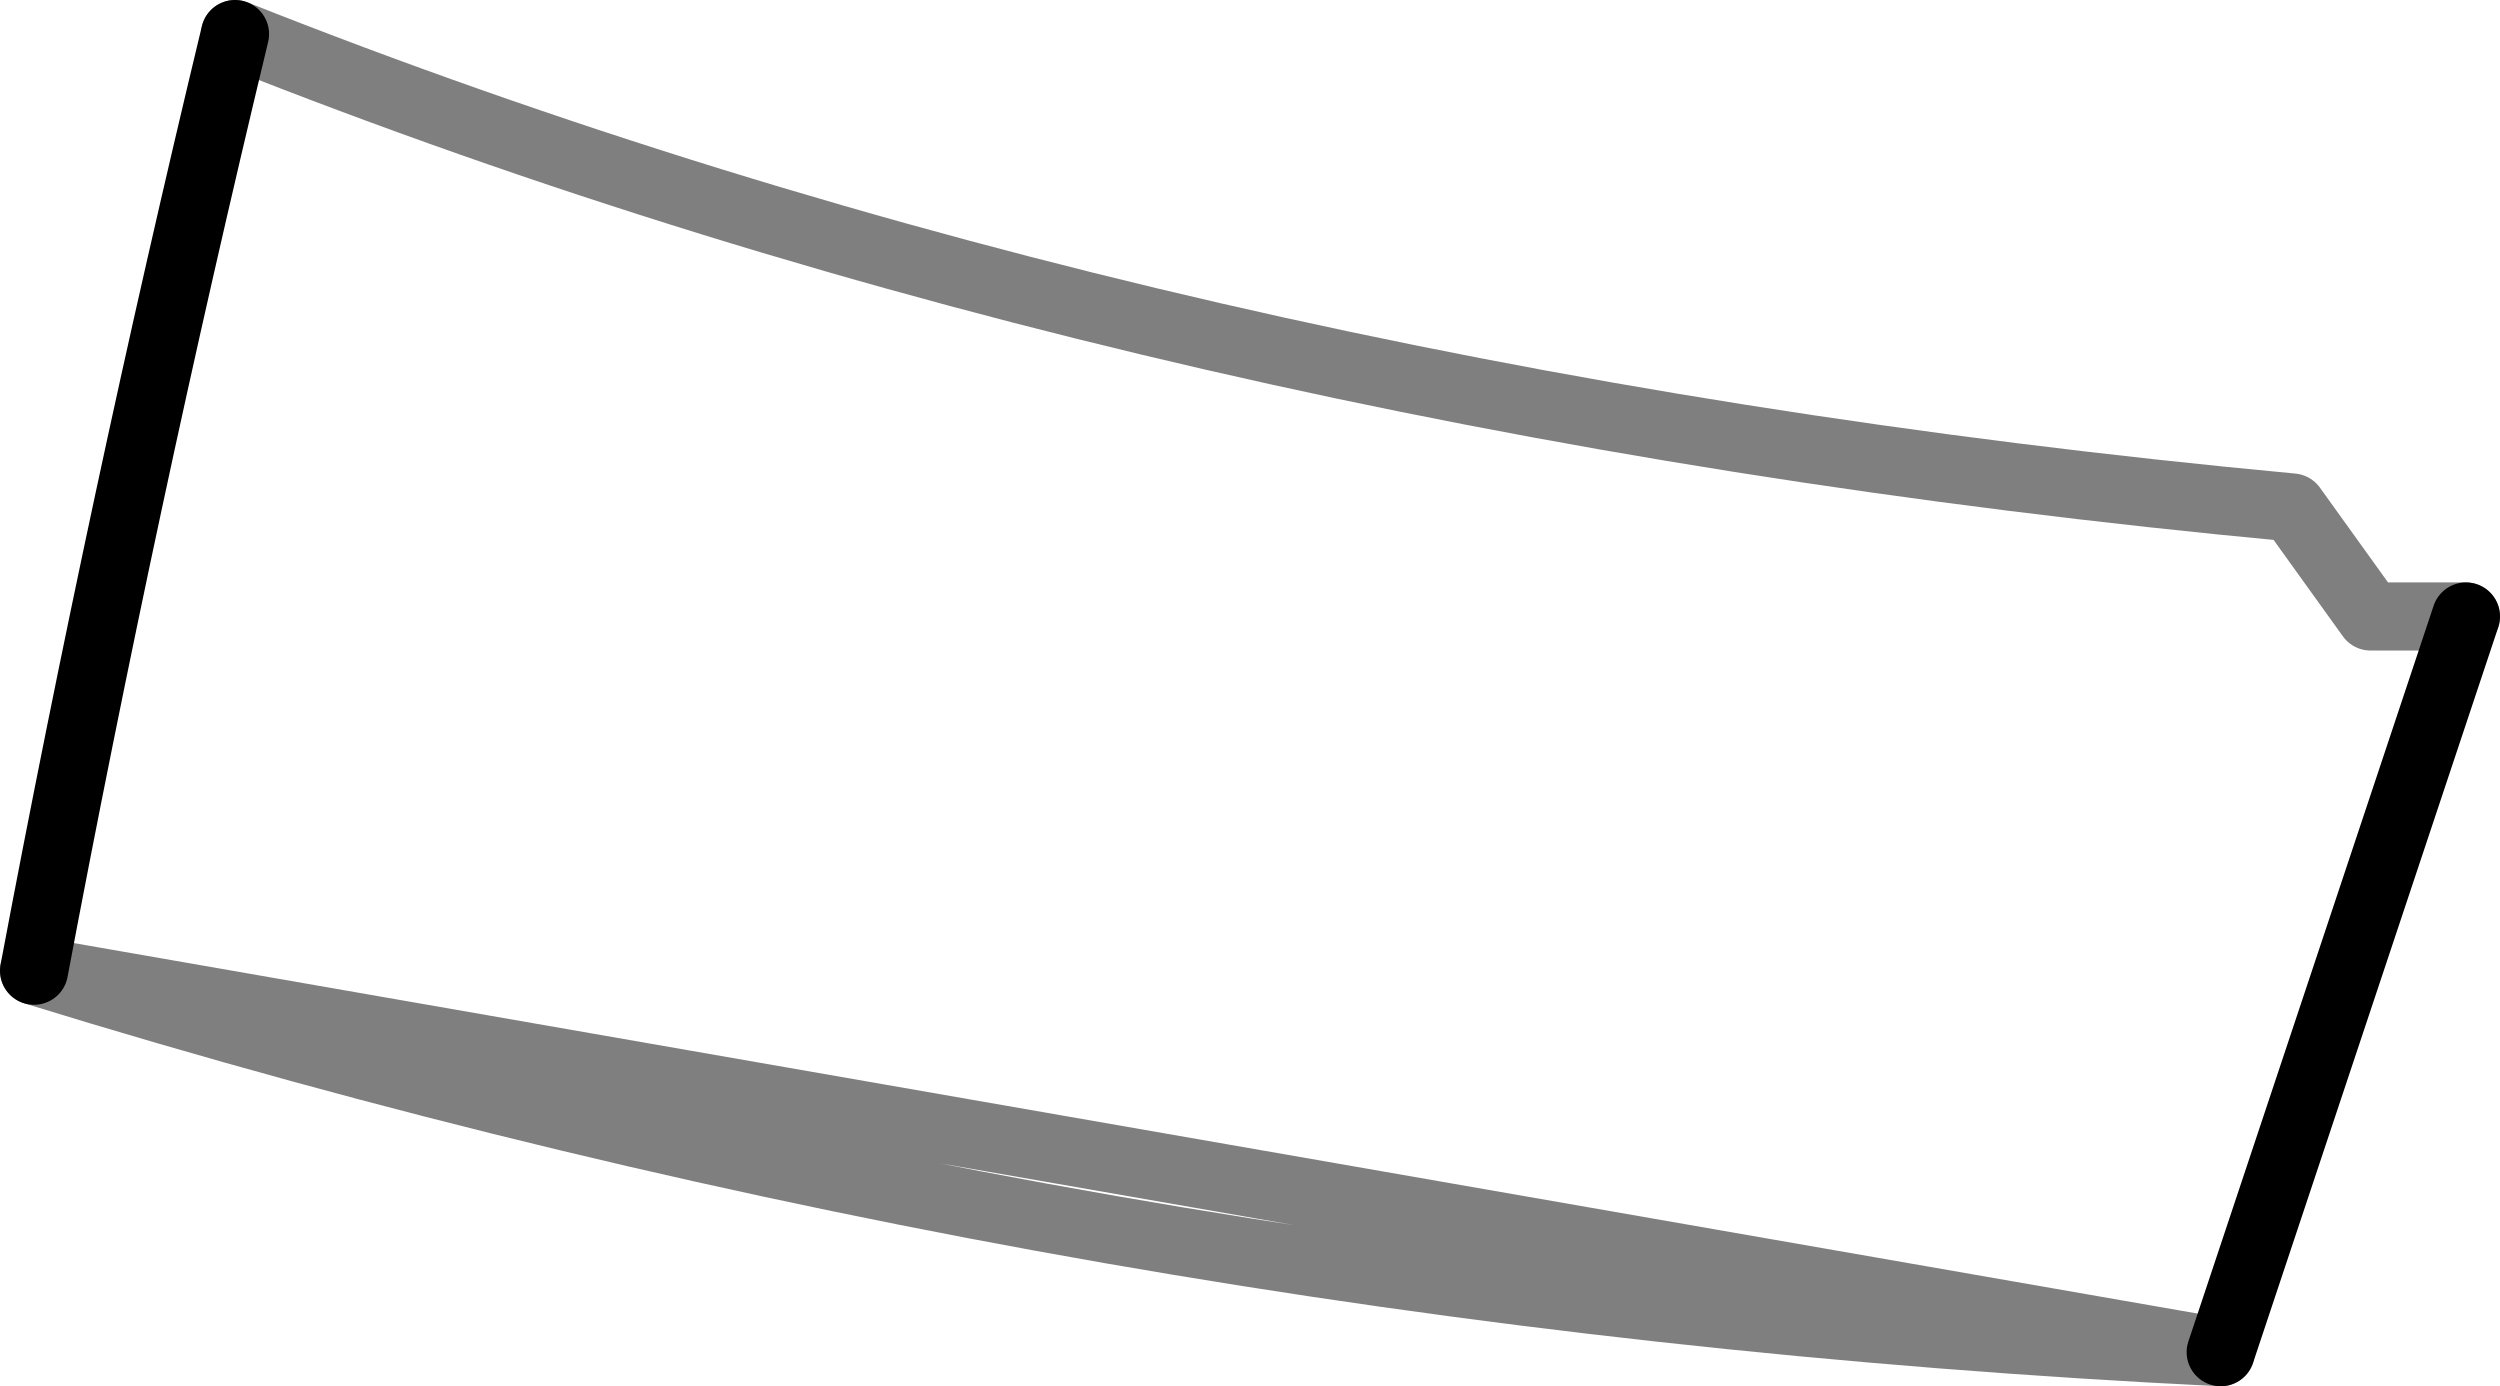 <?xml version="1.0" encoding="UTF-8" standalone="no"?>
<svg xmlns:xlink="http://www.w3.org/1999/xlink" height="20.35px" width="36.7px" xmlns="http://www.w3.org/2000/svg">
  <g transform="matrix(1.0, 0.0, 0.0, 1.0, -359.0, -350.45)">
    <path d="M359.5 364.7 Q360.8 357.8 362.45 350.95 M395.2 359.5 L391.6 370.3" fill="none" stroke="#000000" stroke-linecap="round" stroke-linejoin="round" stroke-width="1.0"/>
    <path d="M362.45 350.95 Q376.05 356.35 392.65 357.9 L393.8 359.5 395.2 359.5 M391.6 370.3 Q375.05 369.5 359.5 364.7 Z" fill="none" stroke="#000000" stroke-linecap="round" stroke-linejoin="round" stroke-opacity="0.502" stroke-width="1.0"/>
  </g>
</svg>
